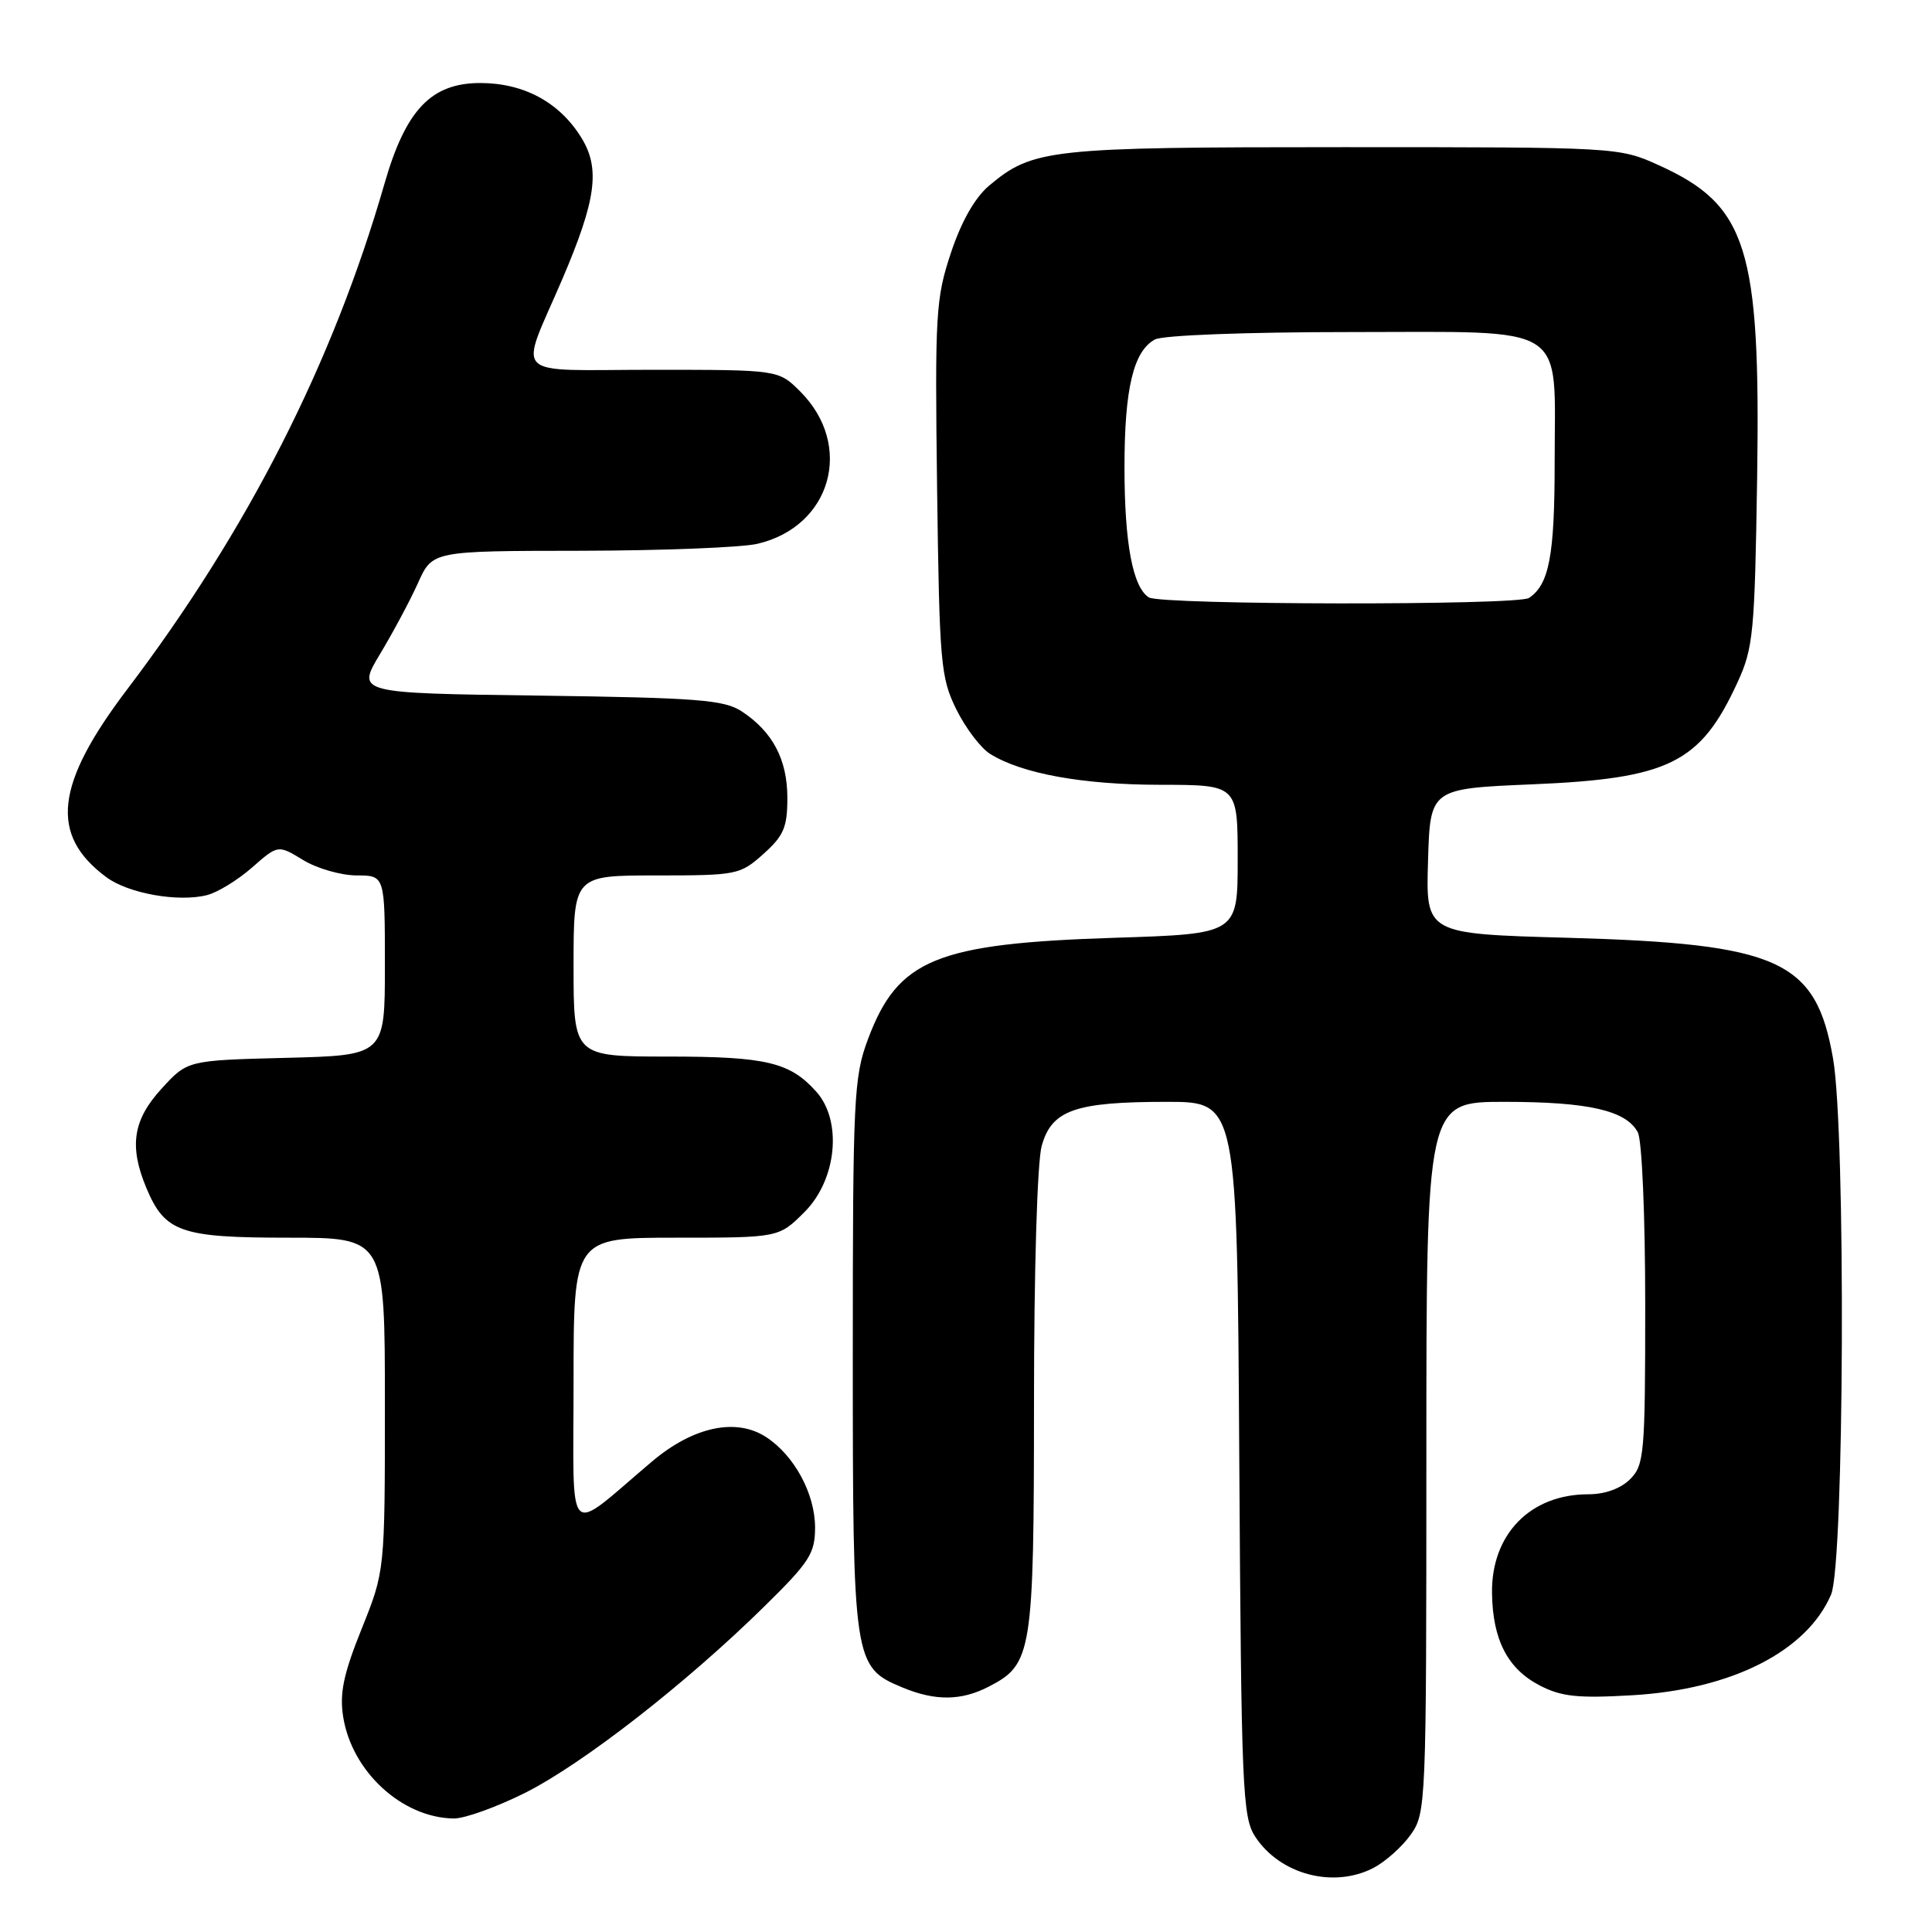 <?xml version="1.0" encoding="UTF-8" standalone="no"?>
<!DOCTYPE svg PUBLIC "-//W3C//DTD SVG 1.1//EN" "http://www.w3.org/Graphics/SVG/1.1/DTD/svg11.dtd" >
<svg xmlns="http://www.w3.org/2000/svg" xmlns:xlink="http://www.w3.org/1999/xlink" version="1.1" viewBox="0 0 256 256">
 <g >
 <path fill="currentColor"
d=" M 181.97 247.52 C 183.55 246.70 185.78 244.72 186.92 243.11 C 188.96 240.25 189.00 239.18 189.00 193.10 C 189.00 146.00 189.00 146.00 199.35 146.00 C 210.49 146.00 215.47 147.14 217.02 150.04 C 217.57 151.07 218.00 161.11 218.00 172.93 C 218.00 192.67 217.87 194.13 216.00 196.00 C 214.75 197.25 212.67 198.00 210.45 198.00 C 202.76 198.00 197.58 203.33 197.70 211.12 C 197.79 217.29 199.77 221.12 204.00 223.32 C 206.88 224.82 209.05 225.05 216.27 224.63 C 229.43 223.87 239.42 218.81 242.63 211.28 C 244.38 207.17 244.59 150.04 242.89 140.27 C 240.62 127.24 235.82 125.05 207.72 124.26 C 188.93 123.74 188.93 123.74 189.22 114.12 C 189.50 104.50 189.50 104.50 203.00 103.93 C 221.17 103.17 225.30 101.12 230.21 90.46 C 232.33 85.86 232.51 83.91 232.83 63.29 C 233.29 32.80 231.52 27.19 219.77 21.88 C 214.53 19.51 214.31 19.50 178.00 19.50 C 138.93 19.50 136.86 19.73 131.05 24.61 C 129.18 26.19 127.38 29.35 126.00 33.51 C 123.99 39.55 123.87 41.58 124.17 64.74 C 124.48 87.95 124.64 89.78 126.72 94.00 C 127.94 96.47 129.96 99.13 131.20 99.90 C 135.41 102.52 143.47 103.98 153.75 103.99 C 164.00 104.00 164.00 104.00 164.00 113.87 C 164.00 123.74 164.00 123.74 147.75 124.26 C 124.03 125.02 118.98 127.09 115.01 137.70 C 113.13 142.72 113.00 145.46 113.00 179.59 C 113.00 220.23 113.10 220.89 119.53 223.58 C 123.91 225.41 127.37 225.38 131.03 223.48 C 136.77 220.52 137.00 219.08 137.01 185.80 C 137.01 168.36 137.44 153.95 138.03 151.84 C 139.35 147.09 142.43 146.00 154.61 146.00 C 163.93 146.00 163.93 146.00 164.21 193.30 C 164.48 237.12 164.63 240.80 166.33 243.38 C 169.61 248.38 176.67 250.25 181.97 247.52 Z  M 69.62 237.54 C 77.26 233.69 90.87 223.09 101.22 212.92 C 107.29 206.96 108.00 205.85 108.00 202.38 C 107.99 197.93 105.26 192.87 101.53 190.43 C 97.55 187.82 91.85 189.04 86.39 193.66 C 74.79 203.47 76.00 204.69 76.00 183.13 C 76.00 164.00 76.00 164.00 89.60 164.00 C 103.20 164.00 103.20 164.00 106.60 160.60 C 110.88 156.32 111.64 148.54 108.16 144.65 C 104.67 140.75 101.52 140.00 88.55 140.00 C 76.00 140.00 76.00 140.00 76.00 128.00 C 76.00 116.00 76.00 116.00 86.98 116.00 C 97.64 116.00 98.06 115.92 101.15 113.16 C 103.85 110.74 104.33 109.62 104.33 105.74 C 104.33 100.65 102.39 96.96 98.28 94.26 C 95.94 92.73 92.48 92.46 71.42 92.17 C 47.24 91.85 47.24 91.85 50.37 86.64 C 52.09 83.78 54.36 79.54 55.40 77.22 C 57.30 73.00 57.30 73.00 76.90 72.98 C 87.68 72.96 98.23 72.55 100.35 72.06 C 110.16 69.78 113.19 59.03 106.03 51.87 C 103.15 49.00 103.15 49.00 86.51 49.00 C 67.33 49.00 68.75 50.43 74.53 36.94 C 79.00 26.47 79.56 22.33 77.03 18.24 C 74.14 13.56 69.43 11.01 63.65 11.00 C 57.13 11.00 53.76 14.54 50.94 24.36 C 44.10 48.10 32.82 70.28 16.87 91.32 C 7.29 103.95 6.54 110.63 14.09 116.23 C 17.00 118.39 23.60 119.57 27.42 118.61 C 28.82 118.26 31.51 116.61 33.40 114.95 C 36.84 111.93 36.84 111.93 40.17 113.96 C 42.00 115.08 45.19 115.99 47.25 116.00 C 51.00 116.00 51.00 116.00 51.00 127.92 C 51.00 139.84 51.00 139.84 37.92 140.17 C 24.84 140.50 24.84 140.50 21.42 144.24 C 17.62 148.39 17.08 151.87 19.39 157.40 C 21.85 163.28 23.92 164.00 38.22 164.00 C 51.00 164.00 51.00 164.00 51.00 186.08 C 51.00 208.17 51.00 208.17 47.92 215.83 C 45.51 221.82 44.98 224.37 45.47 227.47 C 46.61 234.73 53.26 240.86 60.12 240.96 C 61.55 240.98 65.83 239.44 69.62 237.54 Z  M 152.23 79.16 C 150.09 77.81 149.00 71.96 149.00 61.91 C 149.00 51.47 150.19 46.51 153.04 44.98 C 154.09 44.42 165.13 44.00 178.88 44.00 C 208.25 44.00 206.00 42.57 206.00 61.29 C 206.00 73.62 205.27 77.45 202.60 79.23 C 201.10 80.24 153.82 80.17 152.23 79.16 Z "/>
</g>
</svg>